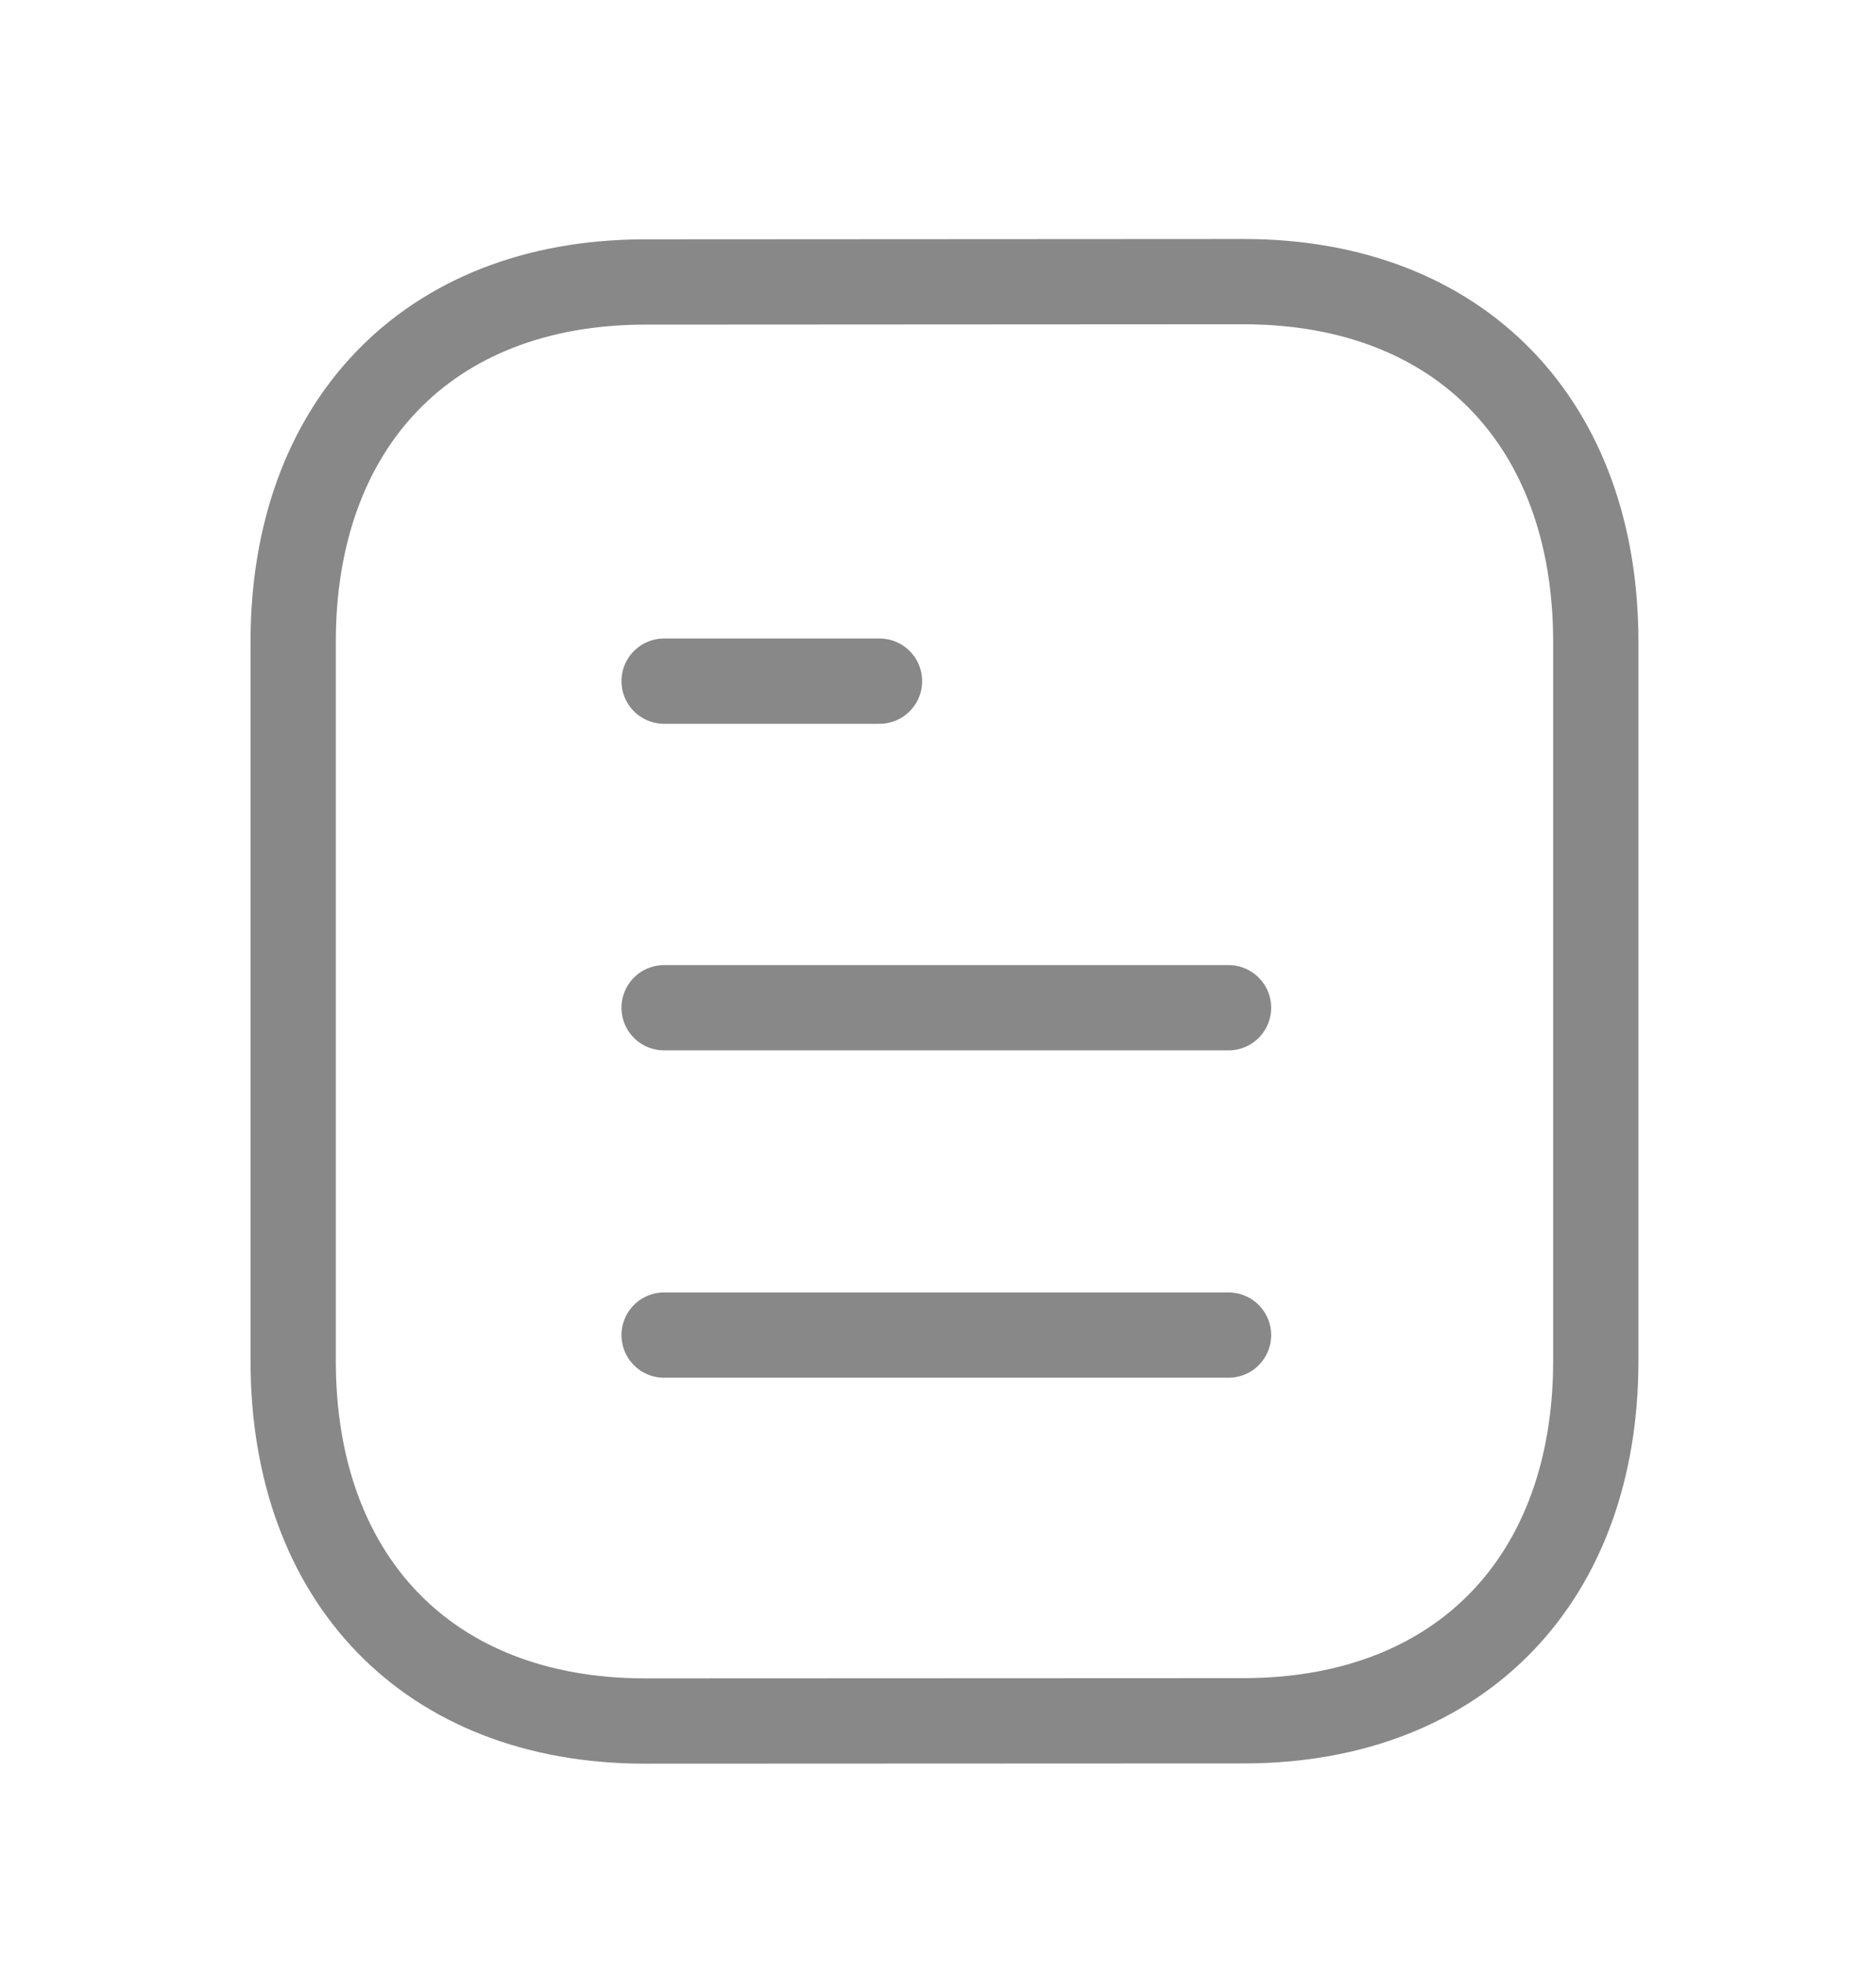 <svg width="22" height="23" viewBox="0 0 22 23" fill="none" xmlns="http://www.w3.org/2000/svg">
<g clip-path="url(#clip0_42_7199)">
<path d="M14.407 15.653H7.788" stroke="#888888" stroke-linecap="round" stroke-linejoin="round"/>
<path d="M14.407 11.815H7.788" stroke="#888888" stroke-linecap="round" stroke-linejoin="round"/>
<path d="M10.314 7.986H7.788" stroke="#888888" stroke-linecap="round" stroke-linejoin="round"/>
<path fill-rule="evenodd" clip-rule="evenodd" d="M14.583 3.302C14.583 3.302 7.546 3.306 7.535 3.306C5.005 3.321 3.438 4.986 3.438 7.525V15.955C3.438 18.507 5.016 20.178 7.568 20.178C7.568 20.178 14.605 20.175 14.617 20.175C17.147 20.159 18.714 18.494 18.714 15.955V7.525C18.714 4.973 17.135 3.302 14.583 3.302Z" stroke="#888888" stroke-linecap="round" stroke-linejoin="round"/>
</g>
<defs>
<clipPath id="clip0_42_7199">
<rect width="22" height="22" fill="white" transform="translate(0 0.781)"/>
</clipPath>
</defs>
</svg>
